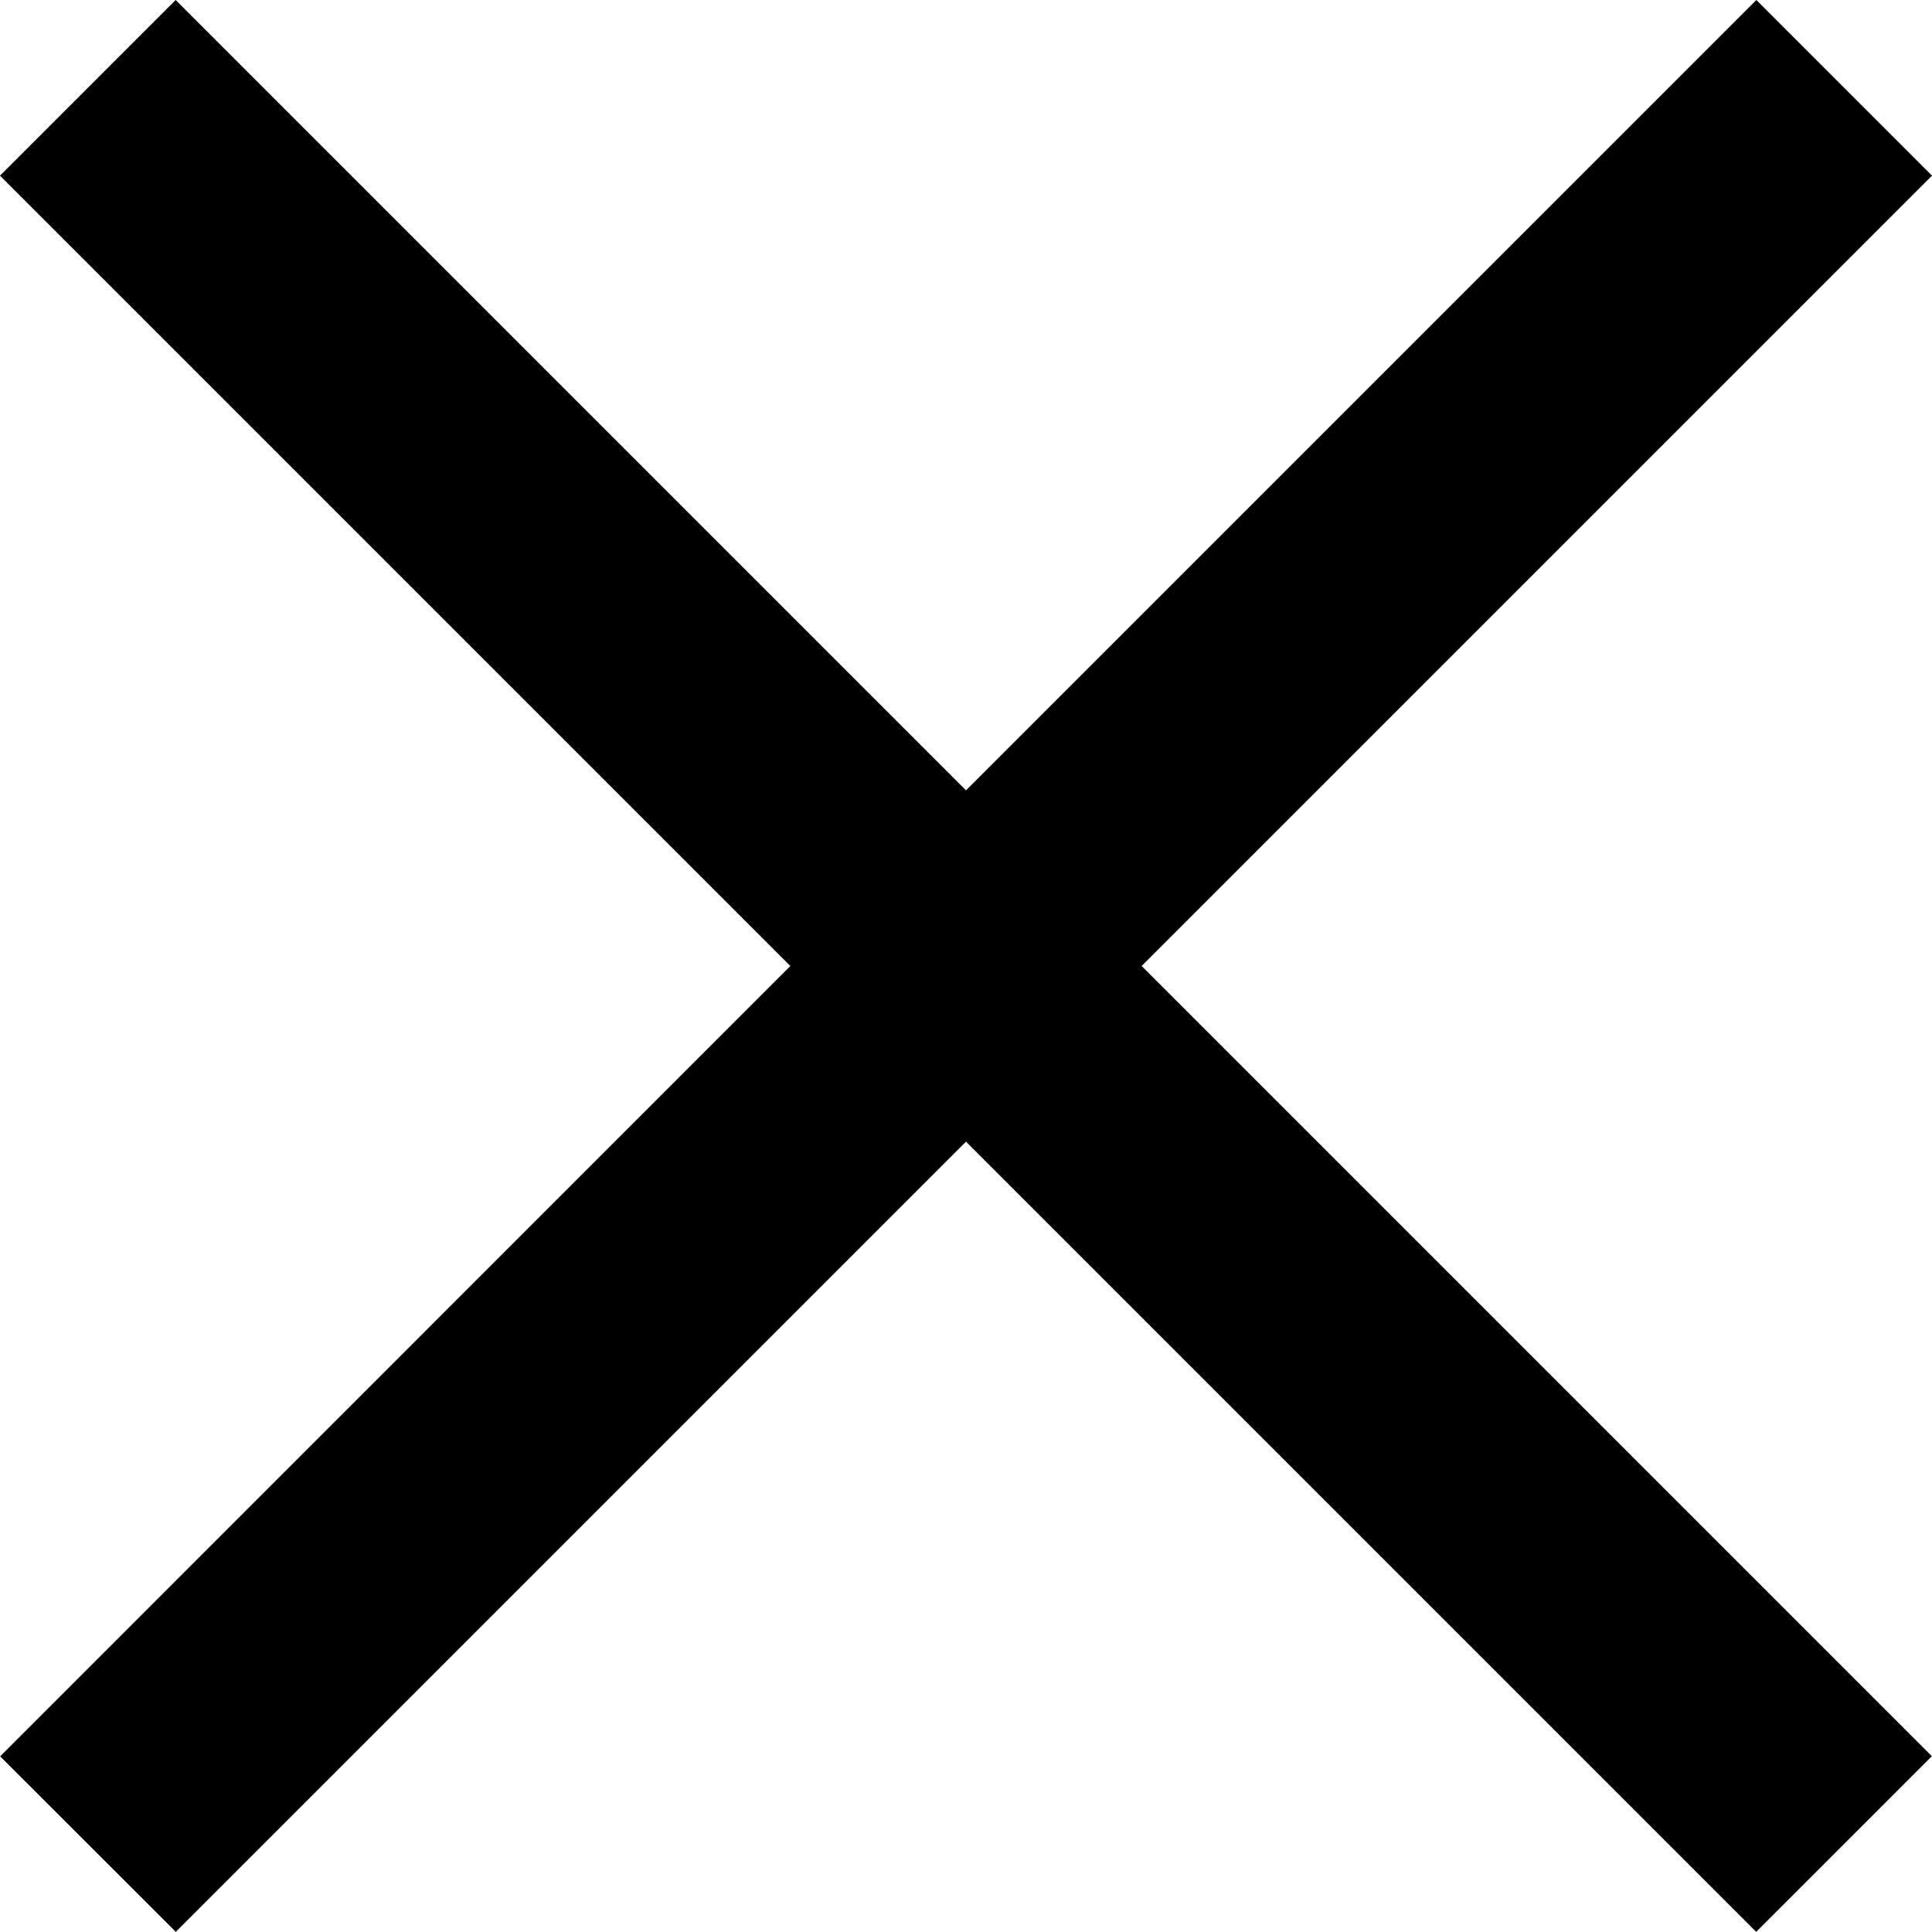 <svg id="close" viewBox="0 0 12 12" xmlns="http://www.w3.org/2000/svg">
  <path fill-rule="evenodd" clip-rule="evenodd" d="M6 4.909L1.091 0L0 1.091L4.909 6L0.001 10.909L1.092 11.999L6 7.091L10.908 11.999L11.999 10.908L7.091 6L12 1.091L10.909 0L6 4.909Z"/>
</svg>
